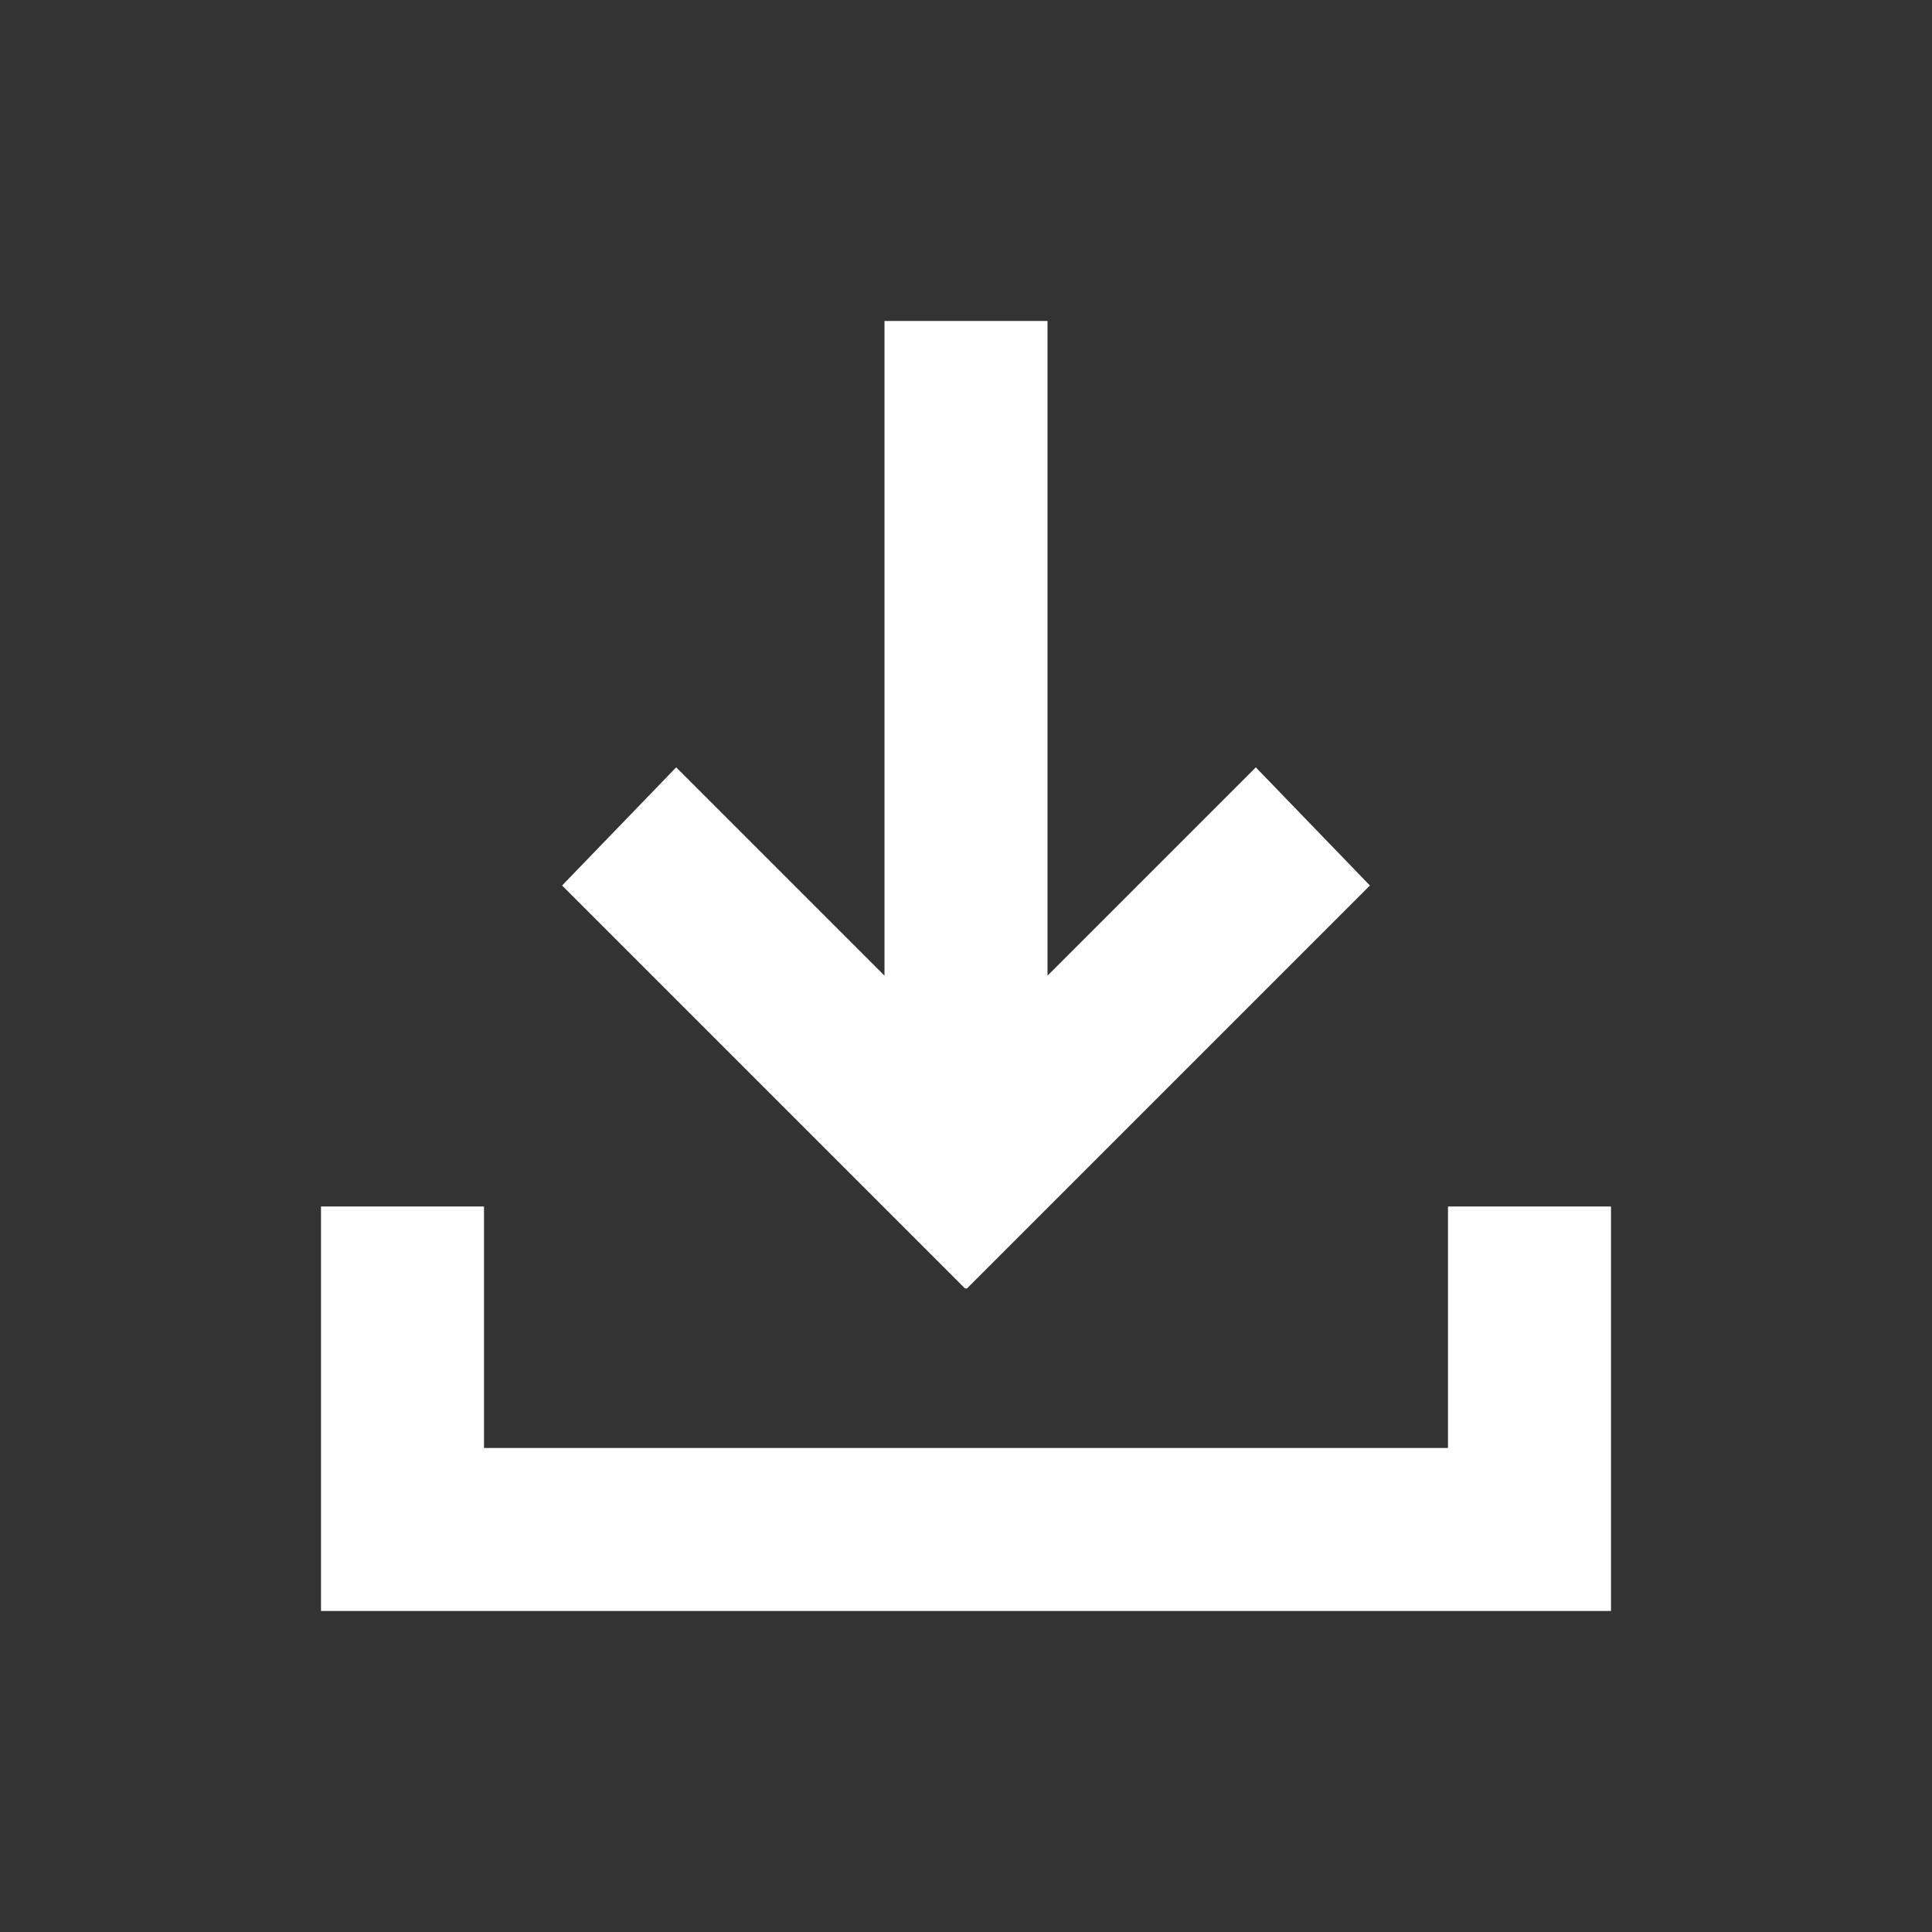 <?xml version="1.0"?>
<svg xmlns="http://www.w3.org/2000/svg" height="24" viewBox="0 -960 960 960" width="24" stroke="white" fill="white">
  <rect x="0" y="-960" width="960" height="960" fill="#333333" stroke="none"/>
  <path d="M480-320 280-520l56-58 104 104v-326h80v326l104-104 56 58-200 200ZM160-160v-200h80v120h480v-120h80v200H160Z"/>
</svg>
